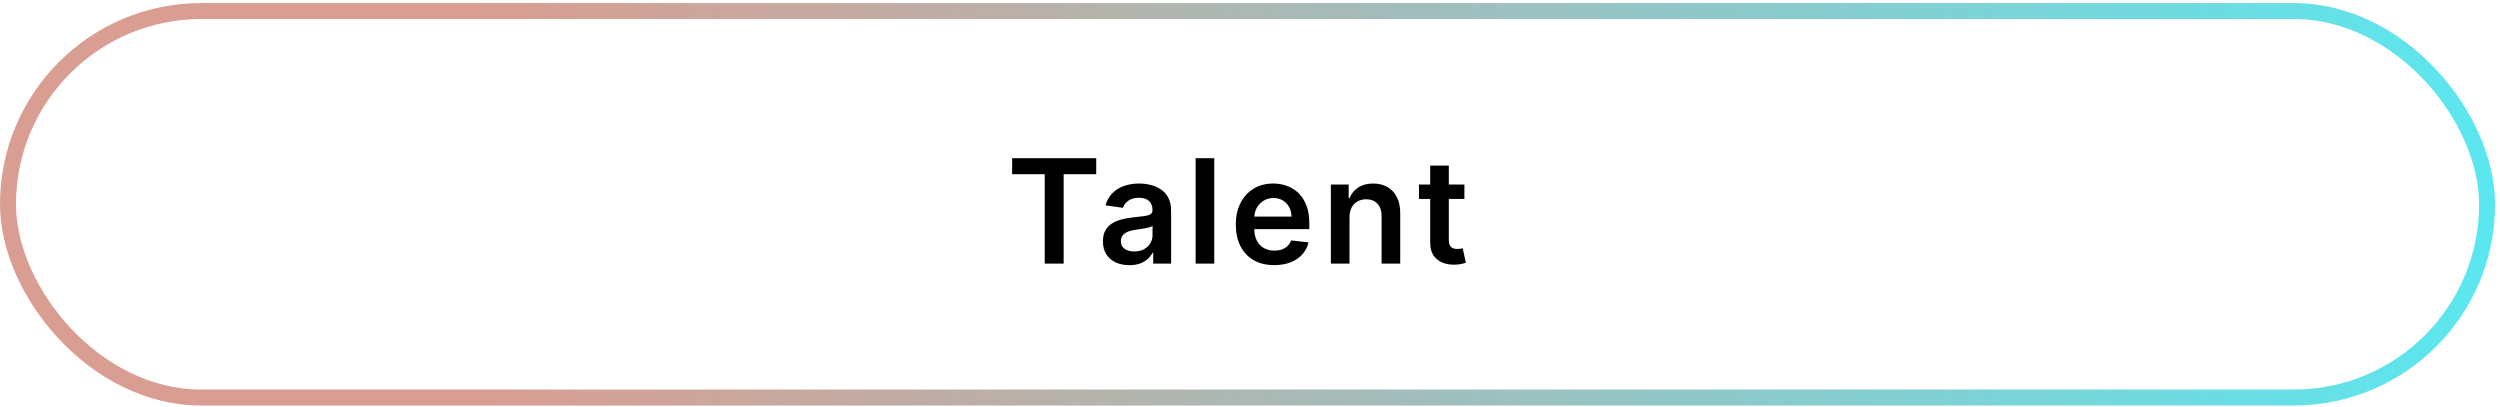 <svg width="313" height="51" viewBox="0 0 313 51" fill="none" xmlns="http://www.w3.org/2000/svg">
<rect x="1" y="1.385" width="310.385" height="48.385" rx="24.192" stroke="url(#paint0_linear_121_403)" stroke-width="2"/>
<path d="M126.721 21.812V19.808H137.246V21.812H133.169V33H130.799V21.812H126.721ZM141.399 33.2C140.772 33.2 140.207 33.088 139.705 32.865C139.206 32.637 138.811 32.302 138.519 31.86C138.232 31.418 138.088 30.872 138.088 30.224C138.088 29.666 138.191 29.204 138.397 28.839C138.603 28.474 138.884 28.182 139.241 27.963C139.597 27.744 139.999 27.579 140.445 27.467C140.896 27.351 141.362 27.267 141.843 27.216C142.423 27.156 142.893 27.102 143.254 27.055C143.614 27.003 143.876 26.926 144.04 26.823C144.207 26.715 144.291 26.55 144.291 26.327V26.288C144.291 25.803 144.147 25.427 143.859 25.161C143.571 24.895 143.157 24.762 142.616 24.762C142.045 24.762 141.592 24.886 141.257 25.135C140.926 25.384 140.703 25.678 140.587 26.018L138.41 25.709C138.582 25.107 138.865 24.605 139.26 24.201C139.655 23.793 140.138 23.488 140.709 23.287C141.281 23.081 141.912 22.977 142.603 22.977C143.08 22.977 143.554 23.033 144.027 23.145C144.499 23.257 144.931 23.441 145.321 23.699C145.712 23.952 146.026 24.298 146.262 24.736C146.502 25.174 146.622 25.721 146.622 26.378V33H144.381V31.641H144.304C144.162 31.916 143.962 32.173 143.705 32.414C143.451 32.65 143.131 32.841 142.745 32.987C142.363 33.129 141.914 33.2 141.399 33.2ZM142.004 31.486C142.472 31.486 142.878 31.394 143.221 31.209C143.565 31.02 143.829 30.771 144.014 30.462C144.203 30.153 144.297 29.816 144.297 29.451V28.285C144.224 28.345 144.1 28.401 143.924 28.453C143.752 28.504 143.559 28.549 143.344 28.588C143.129 28.626 142.917 28.661 142.706 28.691C142.496 28.721 142.313 28.747 142.159 28.768C141.811 28.815 141.5 28.893 141.225 29C140.95 29.107 140.733 29.258 140.574 29.451C140.415 29.64 140.336 29.885 140.336 30.185C140.336 30.615 140.493 30.939 140.806 31.158C141.12 31.377 141.519 31.486 142.004 31.486ZM152.024 19.808V33H149.693V19.808H152.024ZM159.528 33.193C158.536 33.193 157.679 32.987 156.958 32.575C156.24 32.158 155.689 31.57 155.302 30.81C154.916 30.046 154.722 29.146 154.722 28.111C154.722 27.093 154.916 26.2 155.302 25.432C155.693 24.659 156.238 24.057 156.938 23.628C157.638 23.194 158.461 22.977 159.405 22.977C160.015 22.977 160.59 23.076 161.131 23.274C161.677 23.467 162.158 23.768 162.574 24.175C162.995 24.584 163.326 25.103 163.566 25.734C163.807 26.361 163.927 27.108 163.927 27.976V28.691H155.817V27.119H161.692C161.688 26.673 161.591 26.275 161.402 25.927C161.213 25.575 160.949 25.299 160.61 25.097C160.275 24.895 159.884 24.794 159.437 24.794C158.961 24.794 158.542 24.91 158.181 25.142C157.821 25.369 157.539 25.67 157.338 26.044C157.14 26.413 157.039 26.819 157.035 27.261V28.633C157.035 29.208 157.14 29.702 157.35 30.114C157.561 30.522 157.855 30.836 158.233 31.055C158.611 31.27 159.053 31.377 159.56 31.377C159.899 31.377 160.206 31.33 160.481 31.235C160.756 31.136 160.994 30.992 161.196 30.803C161.398 30.615 161.55 30.381 161.653 30.102L163.83 30.346C163.693 30.922 163.431 31.424 163.045 31.854C162.662 32.279 162.173 32.609 161.576 32.845C160.979 33.077 160.296 33.193 159.528 33.193ZM168.957 27.203V33H166.625V23.106H168.854V24.788H168.97C169.197 24.233 169.56 23.793 170.058 23.467C170.561 23.141 171.181 22.977 171.92 22.977C172.603 22.977 173.197 23.123 173.704 23.416C174.215 23.707 174.61 24.13 174.889 24.684C175.173 25.238 175.312 25.91 175.308 26.701V33H172.976V27.061C172.976 26.4 172.804 25.883 172.461 25.509C172.122 25.135 171.651 24.948 171.05 24.948C170.642 24.948 170.279 25.039 169.962 25.219C169.648 25.395 169.401 25.651 169.221 25.985C169.045 26.32 168.957 26.726 168.957 27.203ZM183.344 23.106V24.91H177.657V23.106H183.344ZM179.061 20.736H181.393V30.024C181.393 30.338 181.44 30.578 181.534 30.746C181.633 30.909 181.762 31.02 181.921 31.081C182.08 31.141 182.256 31.171 182.449 31.171C182.595 31.171 182.728 31.16 182.848 31.139C182.973 31.117 183.067 31.098 183.132 31.081L183.525 32.903C183.4 32.946 183.222 32.994 182.99 33.045C182.762 33.097 182.483 33.127 182.153 33.135C181.569 33.152 181.043 33.064 180.574 32.871C180.106 32.674 179.735 32.369 179.46 31.956C179.19 31.544 179.057 31.029 179.061 30.411V20.736Z" fill="black"/>
<defs>
<linearGradient id="paint0_linear_121_403" x1="312.385" y1="25.577" x2="0" y2="25.577" gradientUnits="userSpaceOnUse">
<stop stop-color="#5AE7F0"/>
<stop offset="0.37" stop-color="#98C3C2"/>
<stop offset="0.81" stop-color="#DA9D91"/>
</linearGradient>
</defs>
</svg>
